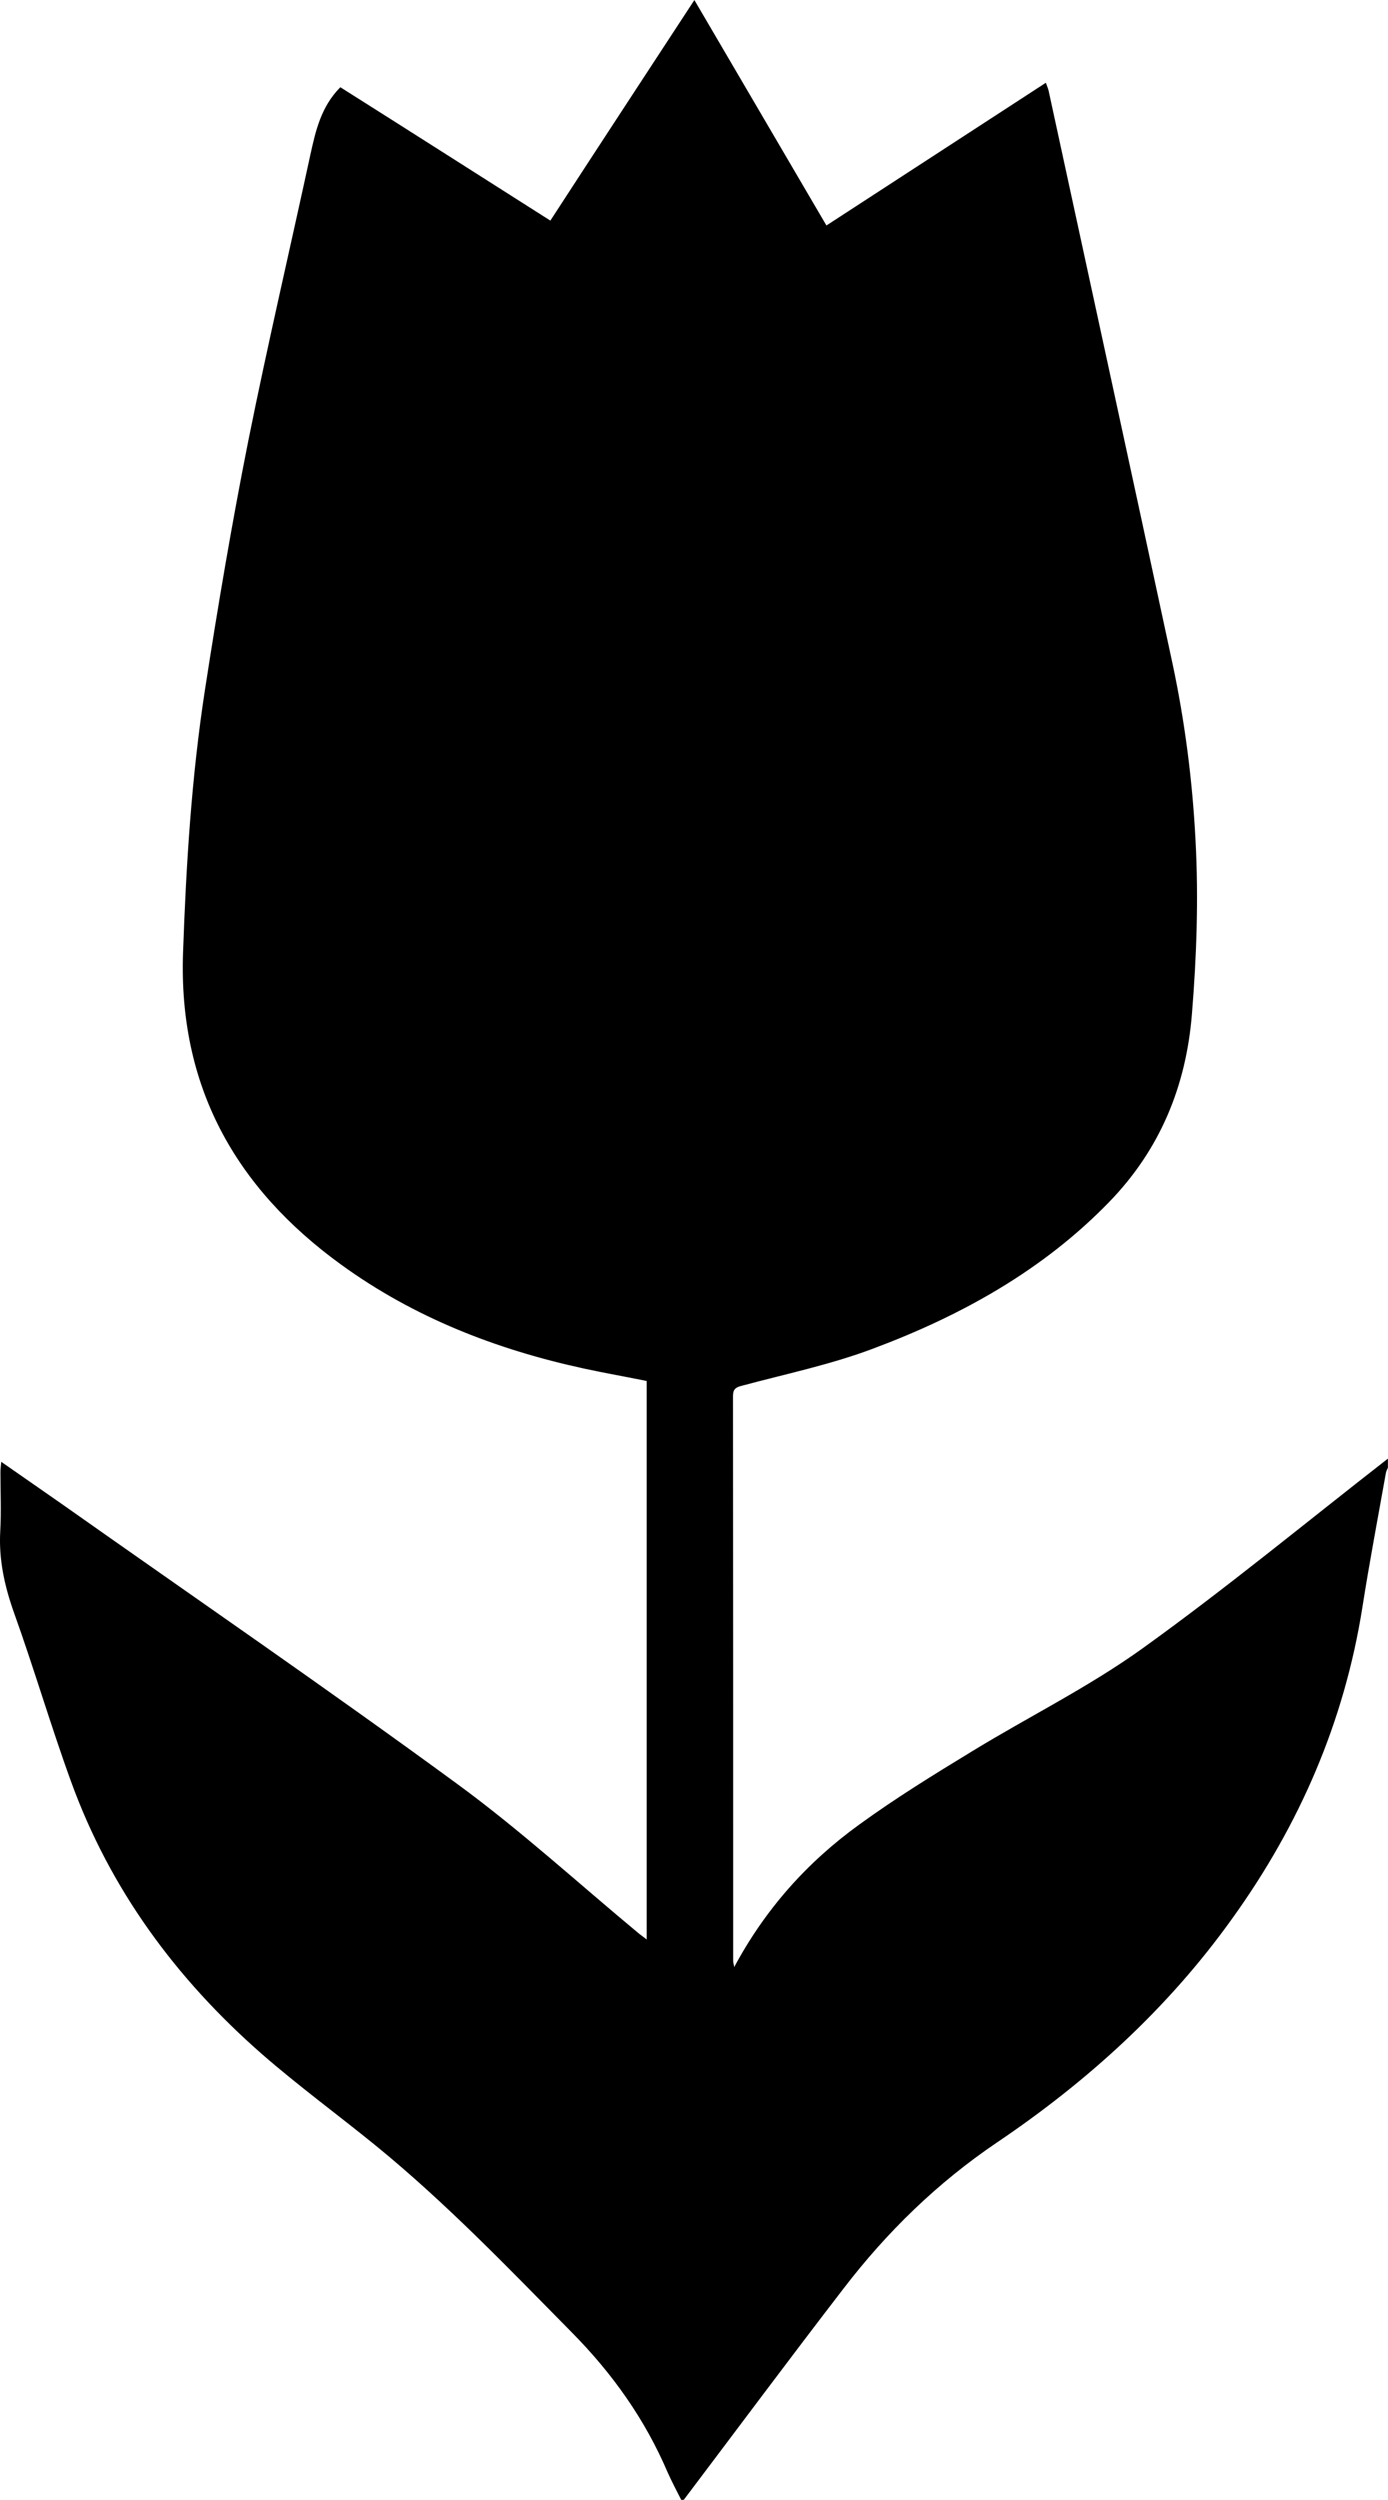<?xml version="1.0" encoding="utf-8"?>
<!-- Generator: Adobe Illustrator 26.0.1, SVG Export Plug-In . SVG Version: 6.00 Build 0)  -->
<svg version="1.1" id="Layer_1" xmlns="http://www.w3.org/2000/svg" xmlns:xlink="http://www.w3.org/1999/xlink" x="0px" y="0px"
	 viewBox="0 0 767 1380.9" style="enable-background:new 0 0 767 1380.9;" xml:space="preserve" class="flower-shop-icon">
<style type="text/css">
	.flower-shop-icon .st0{stroke:currentColor;stroke-width:0.5;stroke-miterlimit:10;}
</style>
<g>
	<g>
		<g>
			<path class="st0" d="M377.7,1380.6h-1.1c-2.5-5-5.2-10-7.5-15.2c-12.5-29.2-30.4-54.4-52.8-77.1
				c-35.1-35.6-69.8-71.8-108.7-103.5c-20.8-16.9-42.5-32.8-62.7-50.4c-47.4-41.5-83.8-90.9-105.4-150.4
				C28.3,953.2,19.1,921.7,8,890.8c-5.3-14.9-8.5-29.6-7.6-45.2C1,834.8,0.5,824,0.5,813.2c0-1.5,0.2-3.1,0.4-5.3
				c11.4,7.9,22.1,15.4,32.9,22.9c73,51.5,146.6,102,218.6,154.7c35,25.6,67.2,55.1,100.6,82.8c1.3,1,2.7,2,4.6,3.5V762.6
				c-11.7-2.4-23.3-4.4-34.8-6.9c-48.4-10.5-93.8-28.1-134.2-57.4c-58.6-42.5-89.8-98.6-87.2-172.2c1.7-48.6,4.7-97,12.1-145
				c7.1-46,14.9-92.1,24-137.8c10.6-52.8,22.9-105.3,34.3-158c2.9-13.2,5.9-26.2,16.3-36.8c38.5,24.3,77.2,49,116.1,73.7
				C330.7,81.4,357,41.3,383.7,0.5c24.6,42,48.6,82.9,72.9,124.4c40.6-26.4,80.8-52.5,121.2-78.8c0.6,1.7,1.1,2.8,1.4,4
				C602,155.5,625,260.8,647.6,366.2c6.9,32.3,11.1,65,12.8,98.1c1.7,32,0.6,63.9-2,95.8c-3.2,39.8-17.6,74.7-45.5,103.5
				c-36.5,37.7-81.5,62.7-130,80.9c-23.7,9-48.9,14.2-73.4,20.8c-3.5,0.9-4.7,2.3-4.7,5.9c0.1,104,0.1,207.9,0.1,311.9
				c0,1.1,0.4,2.1,0.7,4.2c17.3-32.5,40.7-58.6,69.4-79.3c20.1-14.6,41.2-27.6,62.4-40.5c31.1-19,64.1-35.3,93.7-56.5
				c46.4-33.3,90.5-69.7,135.6-104.8v4.4c-0.4,0.9-0.9,2-1.1,2.9c-4.4,24.7-9.1,49.4-13,74.3c-10,63.2-34.7,120.1-71.9,171.8
				c-35.4,49.5-79.8,89.8-129.9,123.6c-33,22.3-60.9,49.5-84.9,80.8C436.1,1302.7,407,1341.8,377.7,1380.6"/>
		</g>
	</g>
</g>
</svg>
